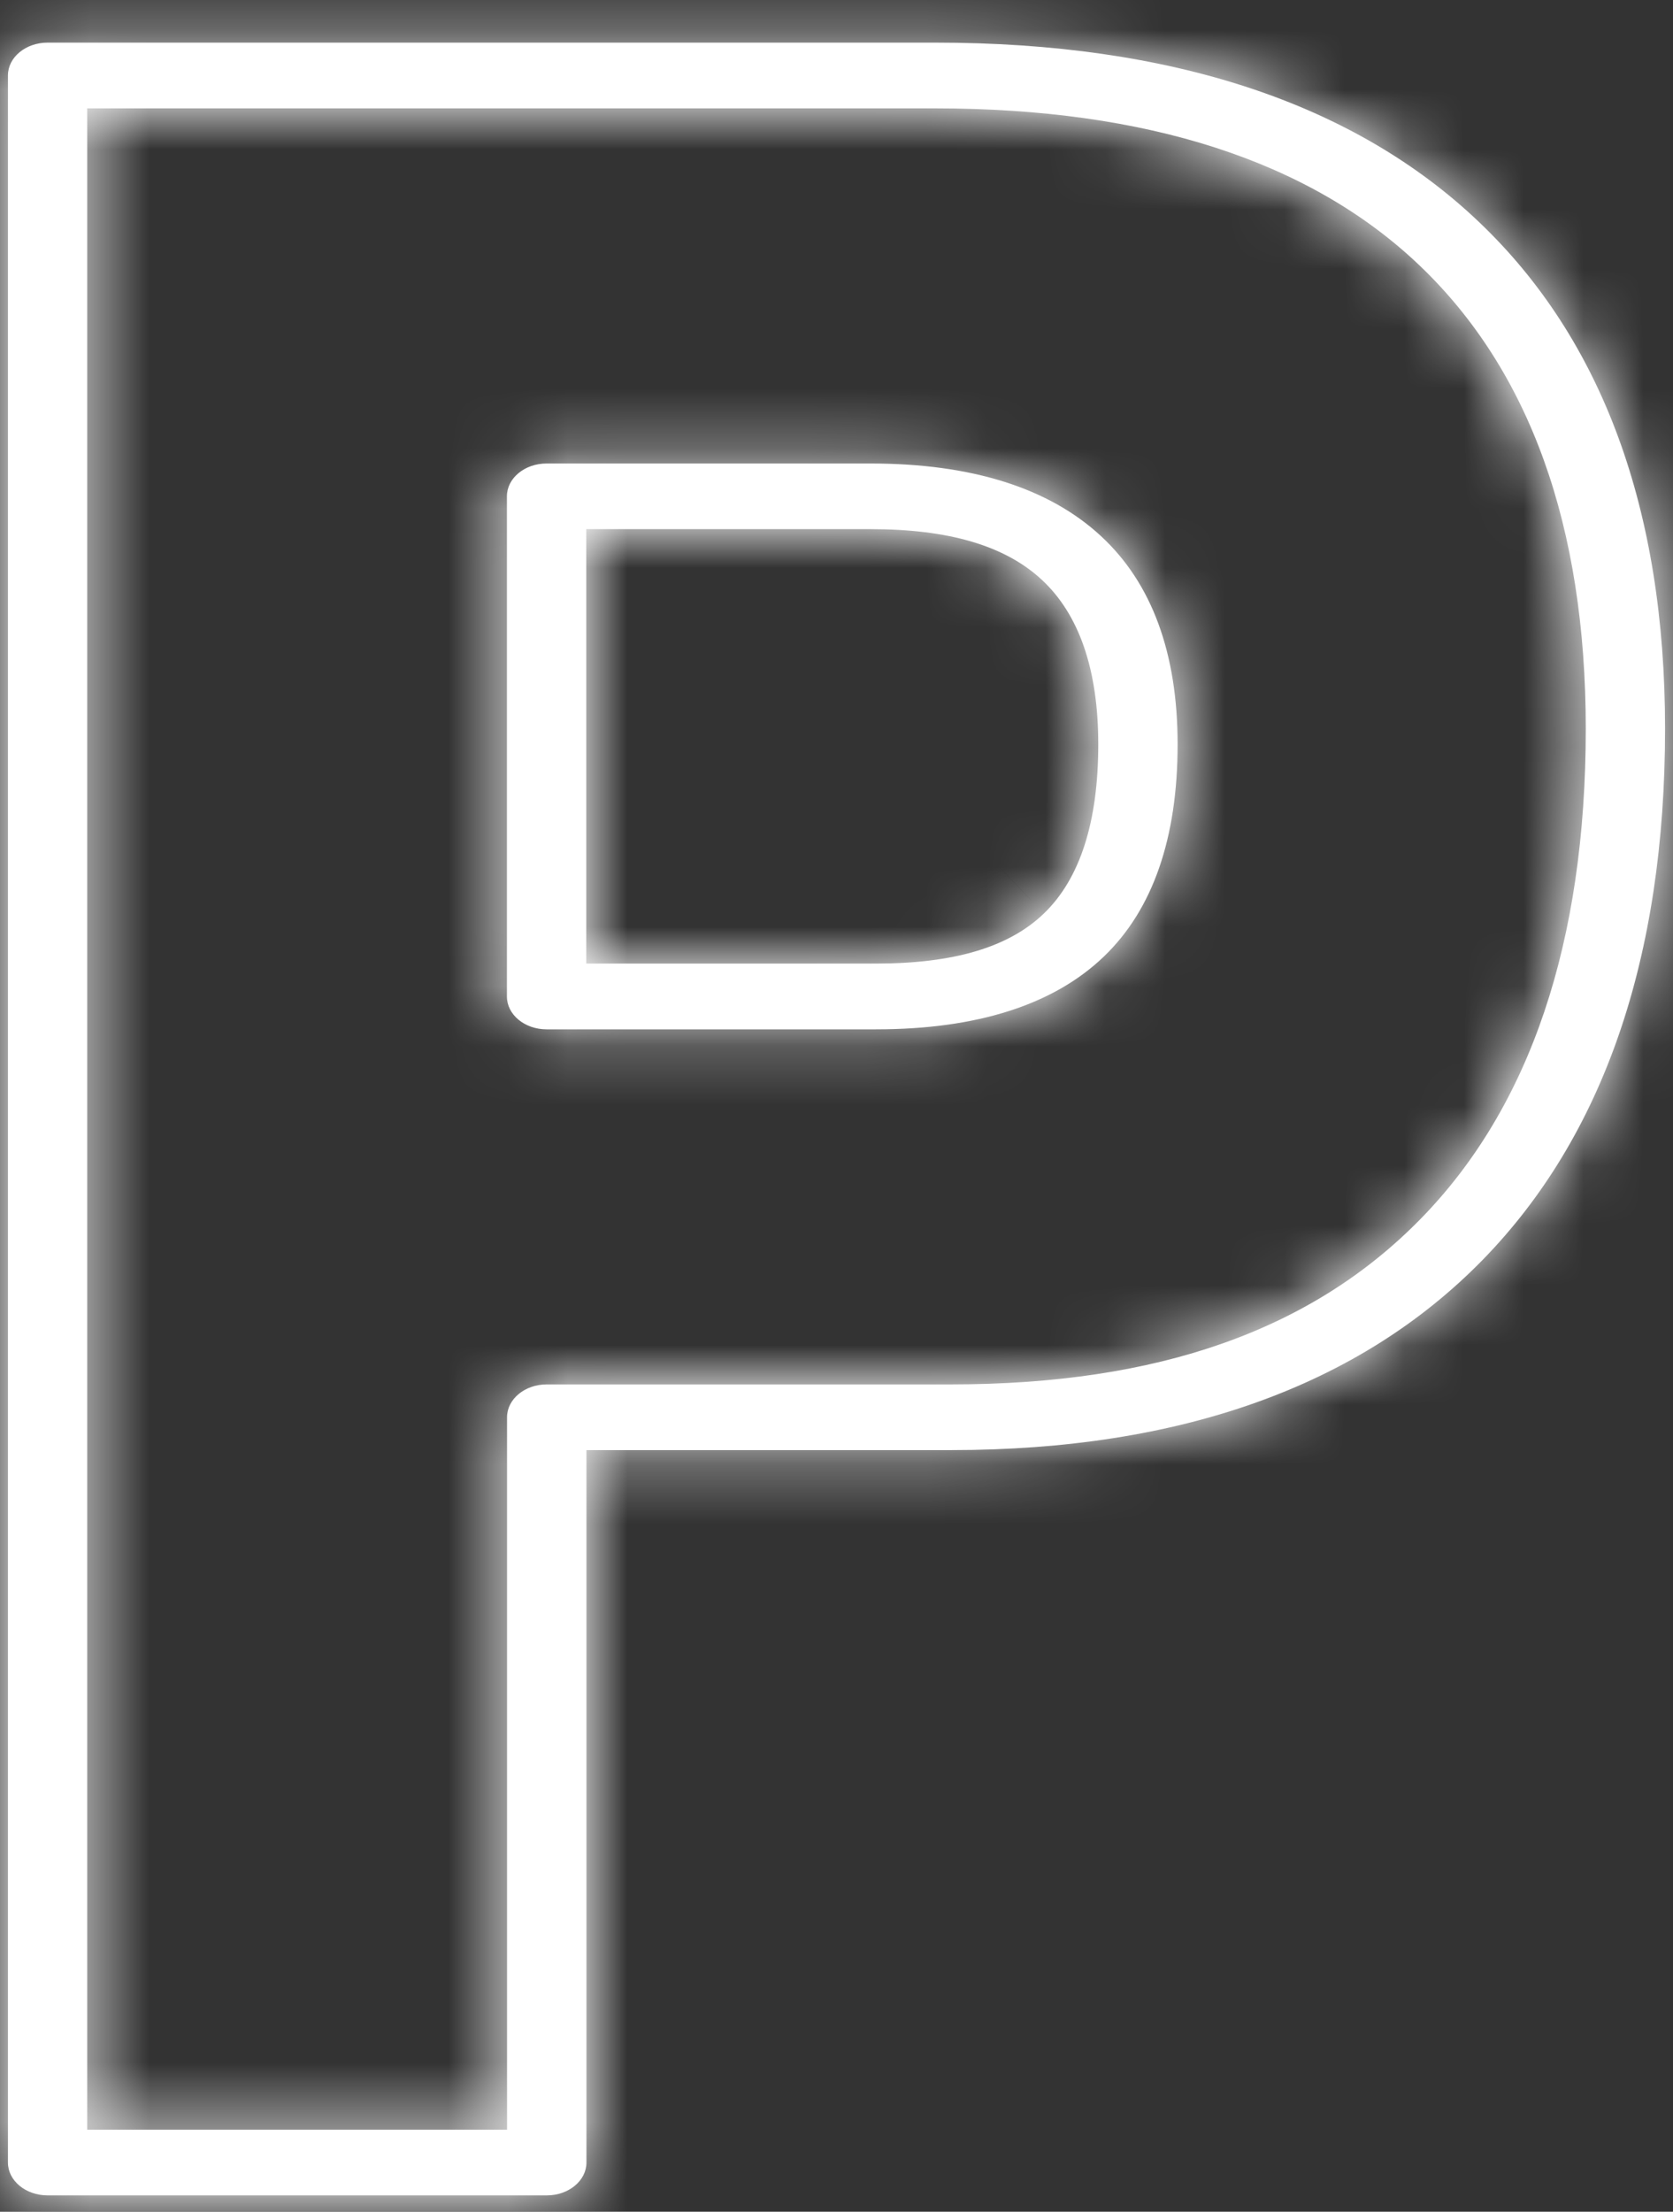 <svg width="28" height="37" viewBox="0 0 28 37" fill="none" xmlns="http://www.w3.org/2000/svg">
<rect x="0" y="0" width="28" height="37" fill="#333333" stroke="none"/>
<mask id="path-1-inside-1_640_25392" fill="white">
<path d="M14.571 7.754H9.148C8.781 7.754 8.484 8 8.484 8.303V16.671C8.484 16.974 8.781 17.22 9.148 17.22H14.659C16.353 17.22 17.639 16.808 18.48 15.997C19.296 15.211 19.709 14.017 19.709 12.452C19.709 10.928 19.278 9.756 18.427 8.969C17.557 8.163 16.26 7.754 14.571 7.754ZM17.472 15.281C16.886 15.846 15.966 16.12 14.658 16.12H9.812V8.852H14.57C15.883 8.852 16.821 9.129 17.436 9.699C18.062 10.28 18.381 11.205 18.381 12.45C18.382 13.747 18.076 14.7 17.472 15.281Z"/>
</mask>
<path d="M14.571 7.754H9.148C8.781 7.754 8.484 8 8.484 8.303V16.671C8.484 16.974 8.781 17.22 9.148 17.22H14.659C16.353 17.22 17.639 16.808 18.48 15.997C19.296 15.211 19.709 14.017 19.709 12.452C19.709 10.928 19.278 9.756 18.427 8.969C17.557 8.163 16.26 7.754 14.571 7.754ZM17.472 15.281C16.886 15.846 15.966 16.12 14.658 16.12H9.812V8.852H14.57C15.883 8.852 16.821 9.129 17.436 9.699C18.062 10.28 18.381 11.205 18.381 12.45C18.382 13.747 18.076 14.7 17.472 15.281Z" fill="white"/>
<path d="M18.48 15.997L19.521 17.078L19.522 17.077L18.48 15.997ZM18.427 8.969L17.407 10.069L17.408 10.07L18.427 8.969ZM9.812 16.12H8.312V17.62H9.812V16.12ZM9.812 8.852V7.352H8.312V8.852H9.812ZM17.436 9.699L16.416 10.8L16.416 10.8L17.436 9.699ZM18.381 12.45H16.881L16.881 12.451L18.381 12.45ZM14.571 6.254H9.148V9.254H14.571V6.254ZM9.148 6.254C8.231 6.254 6.984 6.918 6.984 8.303H9.984C9.984 8.667 9.802 8.932 9.635 9.07C9.471 9.206 9.294 9.254 9.148 9.254V6.254ZM6.984 8.303V16.671H9.984V8.303H6.984ZM6.984 16.671C6.984 18.056 8.231 18.72 9.148 18.72V15.72C9.294 15.72 9.471 15.768 9.635 15.903C9.802 16.042 9.984 16.306 9.984 16.671H6.984ZM9.148 18.72H14.659V15.72H9.148V18.72ZM14.659 18.72C16.568 18.72 18.296 18.258 19.521 17.078L17.44 14.917C16.981 15.359 16.138 15.72 14.659 15.72V18.72ZM19.522 17.077C20.728 15.913 21.209 14.265 21.209 12.452H18.209C18.209 13.77 17.864 14.508 17.439 14.918L19.522 17.077ZM21.209 12.452C21.209 10.648 20.692 9.021 19.446 7.868L17.408 10.07C17.864 10.492 18.209 11.208 18.209 12.452H21.209ZM19.447 7.869C18.201 6.714 16.478 6.254 14.571 6.254V9.254C16.042 9.254 16.913 9.611 17.407 10.069L19.447 7.869ZM16.43 14.202C16.253 14.373 15.804 14.62 14.658 14.62V17.62C16.127 17.62 17.52 17.32 18.514 16.36L16.43 14.202ZM14.658 14.62H9.812V17.62H14.658V14.62ZM11.312 16.12V8.852H8.312V16.12H11.312ZM9.812 10.352H14.57V7.352H9.812V10.352ZM14.57 10.352C15.71 10.352 16.199 10.598 16.416 10.8L18.455 8.599C17.442 7.66 16.056 7.352 14.57 7.352V10.352ZM16.416 10.8C16.619 10.987 16.881 11.43 16.881 12.45H19.881C19.881 10.98 19.505 9.572 18.455 8.599L16.416 10.8ZM16.881 12.451C16.882 13.56 16.614 14.025 16.432 14.2L18.512 16.362C19.538 15.375 19.882 13.935 19.881 12.448L16.881 12.451Z" fill="white" mask="url(#path-1-inside-1_640_25392)"/>
<mask id="path-3-inside-2_640_25392" fill="white">
<path d="M15.653 0.713H0.797C0.43 0.713 0.133 0.959 0.133 1.262V36.178C0.133 36.481 0.43 36.727 0.797 36.727H9.151C9.518 36.727 9.815 36.48 9.815 36.178V24.259H15.917C19.755 24.259 22.747 23.189 24.81 21.081C26.839 19.007 27.867 16.016 27.867 12.19C27.867 8.531 26.819 5.678 24.75 3.711C22.66 1.722 19.599 0.713 15.653 0.713ZM23.778 20.389C21.954 22.254 19.384 23.16 15.917 23.16H9.15C8.783 23.16 8.486 23.407 8.486 23.71V35.628H1.46V1.813H15.653C19.197 1.813 21.921 2.694 23.75 4.433C25.602 6.194 26.54 8.804 26.54 12.191C26.54 15.758 25.611 18.516 23.778 20.389Z"/>
</mask>
<path d="M15.653 0.713H0.797C0.43 0.713 0.133 0.959 0.133 1.262V36.178C0.133 36.481 0.43 36.727 0.797 36.727H9.151C9.518 36.727 9.815 36.48 9.815 36.178V24.259H15.917C19.755 24.259 22.747 23.189 24.81 21.081C26.839 19.007 27.867 16.016 27.867 12.19C27.867 8.531 26.819 5.678 24.75 3.711C22.66 1.722 19.599 0.713 15.653 0.713ZM23.778 20.389C21.954 22.254 19.384 23.16 15.917 23.16H9.15C8.783 23.16 8.486 23.407 8.486 23.71V35.628H1.46V1.813H15.653C19.197 1.813 21.921 2.694 23.75 4.433C25.602 6.194 26.54 8.804 26.54 12.191C26.54 15.758 25.611 18.516 23.778 20.389Z" fill="white"/>
<path d="M9.815 24.259V22.759H8.315V24.259H9.815ZM24.81 21.081L25.882 22.13L25.882 22.13L24.81 21.081ZM24.75 3.711L23.716 4.798L23.716 4.798L24.75 3.711ZM23.778 20.389L22.706 19.34L22.706 19.34L23.778 20.389ZM8.486 35.628V37.128H9.986V35.628H8.486ZM1.46 35.628H-0.04V37.128H1.46V35.628ZM1.46 1.813V0.313H-0.04V1.813H1.46ZM23.75 4.433L22.716 5.52L22.716 5.52L23.75 4.433ZM15.653 -0.787H0.797V2.213H15.653V-0.787ZM0.797 -0.787C-0.121 -0.787 -1.367 -0.123 -1.367 1.262H1.633C1.633 1.626 1.451 1.891 1.283 2.029C1.119 2.165 0.942 2.213 0.797 2.213V-0.787ZM-1.367 1.262V36.178H1.633V1.262H-1.367ZM-1.367 36.178C-1.367 37.563 -0.121 38.227 0.797 38.227V35.227C0.942 35.227 1.119 35.275 1.283 35.411C1.451 35.549 1.633 35.814 1.633 36.178H-1.367ZM0.797 38.227H9.151V35.227H0.797V38.227ZM9.151 38.227C10.07 38.227 11.315 37.56 11.315 36.178H8.315C8.315 35.812 8.498 35.548 8.664 35.411C8.827 35.276 9.004 35.227 9.151 35.227V38.227ZM11.315 36.178V24.259H8.315V36.178H11.315ZM9.815 25.759H15.917V22.759H9.815V25.759ZM15.917 25.759C20.032 25.759 23.459 24.606 25.882 22.13L23.738 20.032C22.035 21.773 19.479 22.759 15.917 22.759V25.759ZM25.882 22.13C28.264 19.695 29.367 16.279 29.367 12.19H26.367C26.367 15.753 25.414 18.319 23.738 20.032L25.882 22.13ZM29.367 12.19C29.367 8.242 28.228 4.948 25.784 2.624L23.716 4.798C25.409 6.407 26.367 8.819 26.367 12.19H29.367ZM25.784 2.625C23.326 0.285 19.84 -0.787 15.653 -0.787V2.213C19.358 2.213 21.994 3.158 23.716 4.798L25.784 2.625ZM22.706 19.34C21.248 20.831 19.118 21.66 15.917 21.66V24.66C19.65 24.66 22.661 23.677 24.85 21.438L22.706 19.34ZM15.917 21.66H9.15V24.66H15.917V21.66ZM9.15 21.66C8.231 21.66 6.986 22.327 6.986 23.71H9.986C9.986 24.075 9.804 24.339 9.637 24.477C9.474 24.612 9.297 24.66 9.15 24.66V21.66ZM6.986 23.71V35.628H9.986V23.71H6.986ZM8.486 34.128H1.46V37.128H8.486V34.128ZM2.96 35.628V1.813H-0.04V35.628H2.96ZM1.46 3.313H15.653V0.313H1.46V3.313ZM15.653 3.313C18.969 3.313 21.262 4.137 22.716 5.52L24.784 3.346C22.58 1.25 19.425 0.313 15.653 0.313V3.313ZM22.716 5.52C24.182 6.914 25.04 9.074 25.04 12.191H28.04C28.04 8.533 27.021 5.473 24.783 3.346L22.716 5.52ZM25.04 12.191C25.04 15.511 24.177 17.836 22.706 19.34L24.85 21.438C27.044 19.196 28.04 16.005 28.04 12.191H25.04Z" fill="white" mask="url(#path-3-inside-2_640_25392)"/>
</svg>
